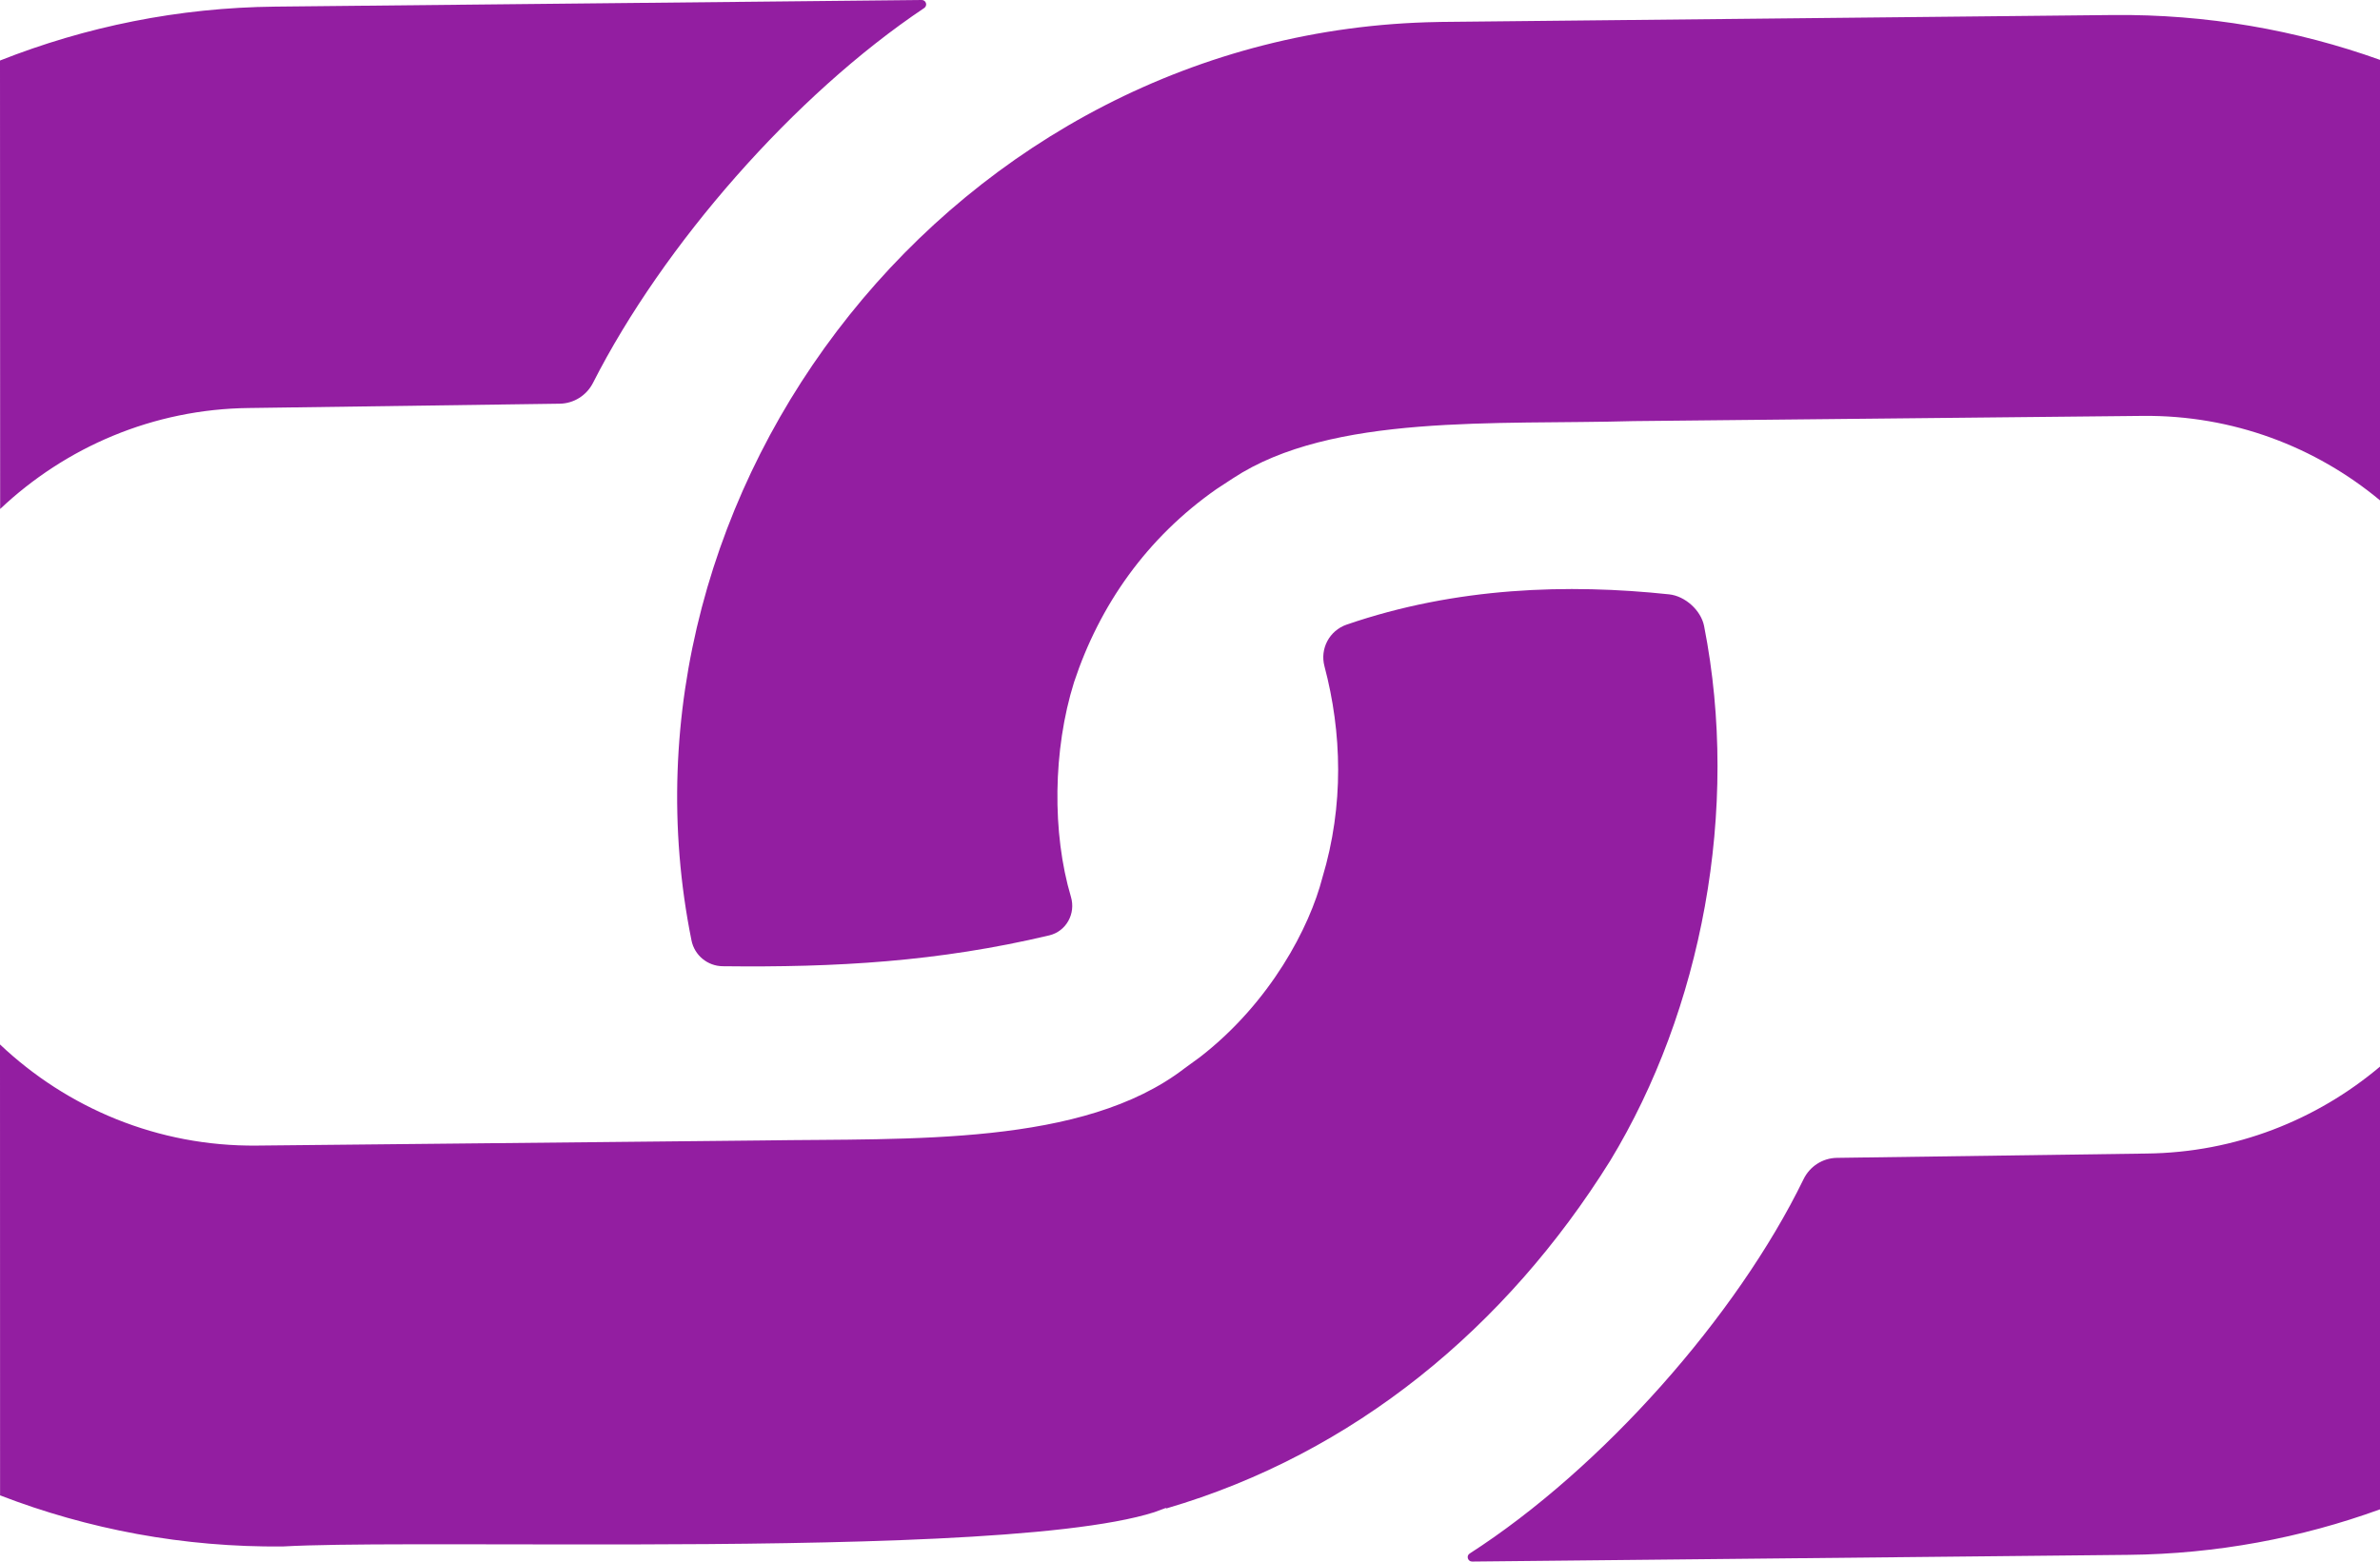 <?xml version="1.0" encoding="UTF-8"?>
<svg width="32.002px" height="21px" viewBox="0 0 32.002 21" version="1.1" xmlns="http://www.w3.org/2000/svg" xmlns:xlink="http://www.w3.org/1999/xlink">
    <title>Combined Shape</title>
    <g id="Symbols" stroke="none" stroke-width="1" fill="none" fill-rule="evenodd">
        <path d="M32.002,14.344 L32.002,20.298 C30.942,20.683 29.803,20.898 28.619,20.91 L19.795,21 C19.736,21.001 19.712,20.923 19.762,20.892 C21.538,19.749 23.354,17.701 24.251,15.858 C24.335,15.685 24.509,15.573 24.701,15.571 L28.863,15.513 C30.057,15.5 31.151,15.062 32.002,14.344 Z M22.444,7.993 C22.66,8.016 22.873,8.209 22.914,8.421 C23.4,10.891 22.877,13.591 21.651,15.61 C20.252,17.853 18.207,19.547 15.686,20.285 L15.674,20.28 L15.522,20.336 C14.354,20.709 11.249,20.765 8.464,20.77 L7.679,20.77 C7.164,20.77 6.668,20.768 6.207,20.768 L5.545,20.768 C4.806,20.769 4.199,20.775 3.807,20.797 C2.468,20.811 1.183,20.566 0.001,20.11 L-4.98970063e-14,14.046 C0.902,14.9 2.121,15.42 3.454,15.406 C4.974,15.39 8.767,15.353 10.262,15.337 C12.232,15.307 14.562,15.419 15.928,14.367 L16.138,14.214 C17.086,13.478 17.61,12.467 17.781,11.803 C18.074,10.83 18.044,9.847 17.809,8.96 C17.746,8.723 17.876,8.48 18.107,8.4 C19.581,7.893 21.09,7.849 22.444,7.993 Z M28.409,0.202 C29.67,0.189 30.88,0.403 32.002,0.805 L32.002,6.729 C31.138,6.01 30.024,5.581 28.812,5.593 L21.967,5.663 C20.118,5.715 17.909,5.557 16.579,6.432 L16.356,6.578 C15.42,7.233 14.786,8.136 14.442,9.174 C14.157,10.083 14.145,11.203 14.4,12.061 C14.467,12.286 14.338,12.524 14.109,12.579 C12.615,12.934 11.238,13.012 9.718,12.994 C9.514,12.992 9.338,12.847 9.298,12.647 C8.071,6.573 12.848,0.406 19.331,0.296 C19.343,0.296 19.355,0.295 19.368,0.295 L28.409,0.202 Z M12.393,3.3185375e-06 C12.452,-0.001 12.476,0.075 12.427,0.108 C10.681,1.277 8.918,3.291 7.973,5.15 C7.887,5.318 7.716,5.426 7.527,5.429 L3.352,5.487 C2.057,5.5 0.879,6.016 0.002,6.845 L0,0.814 C1.151,0.359 2.399,0.102 3.702,0.089 L12.393,3.3185375e-06 Z" id="Combined-Shape" fill="#931EA1" fill-rule="nonzero"></path>
    </g>
</svg>